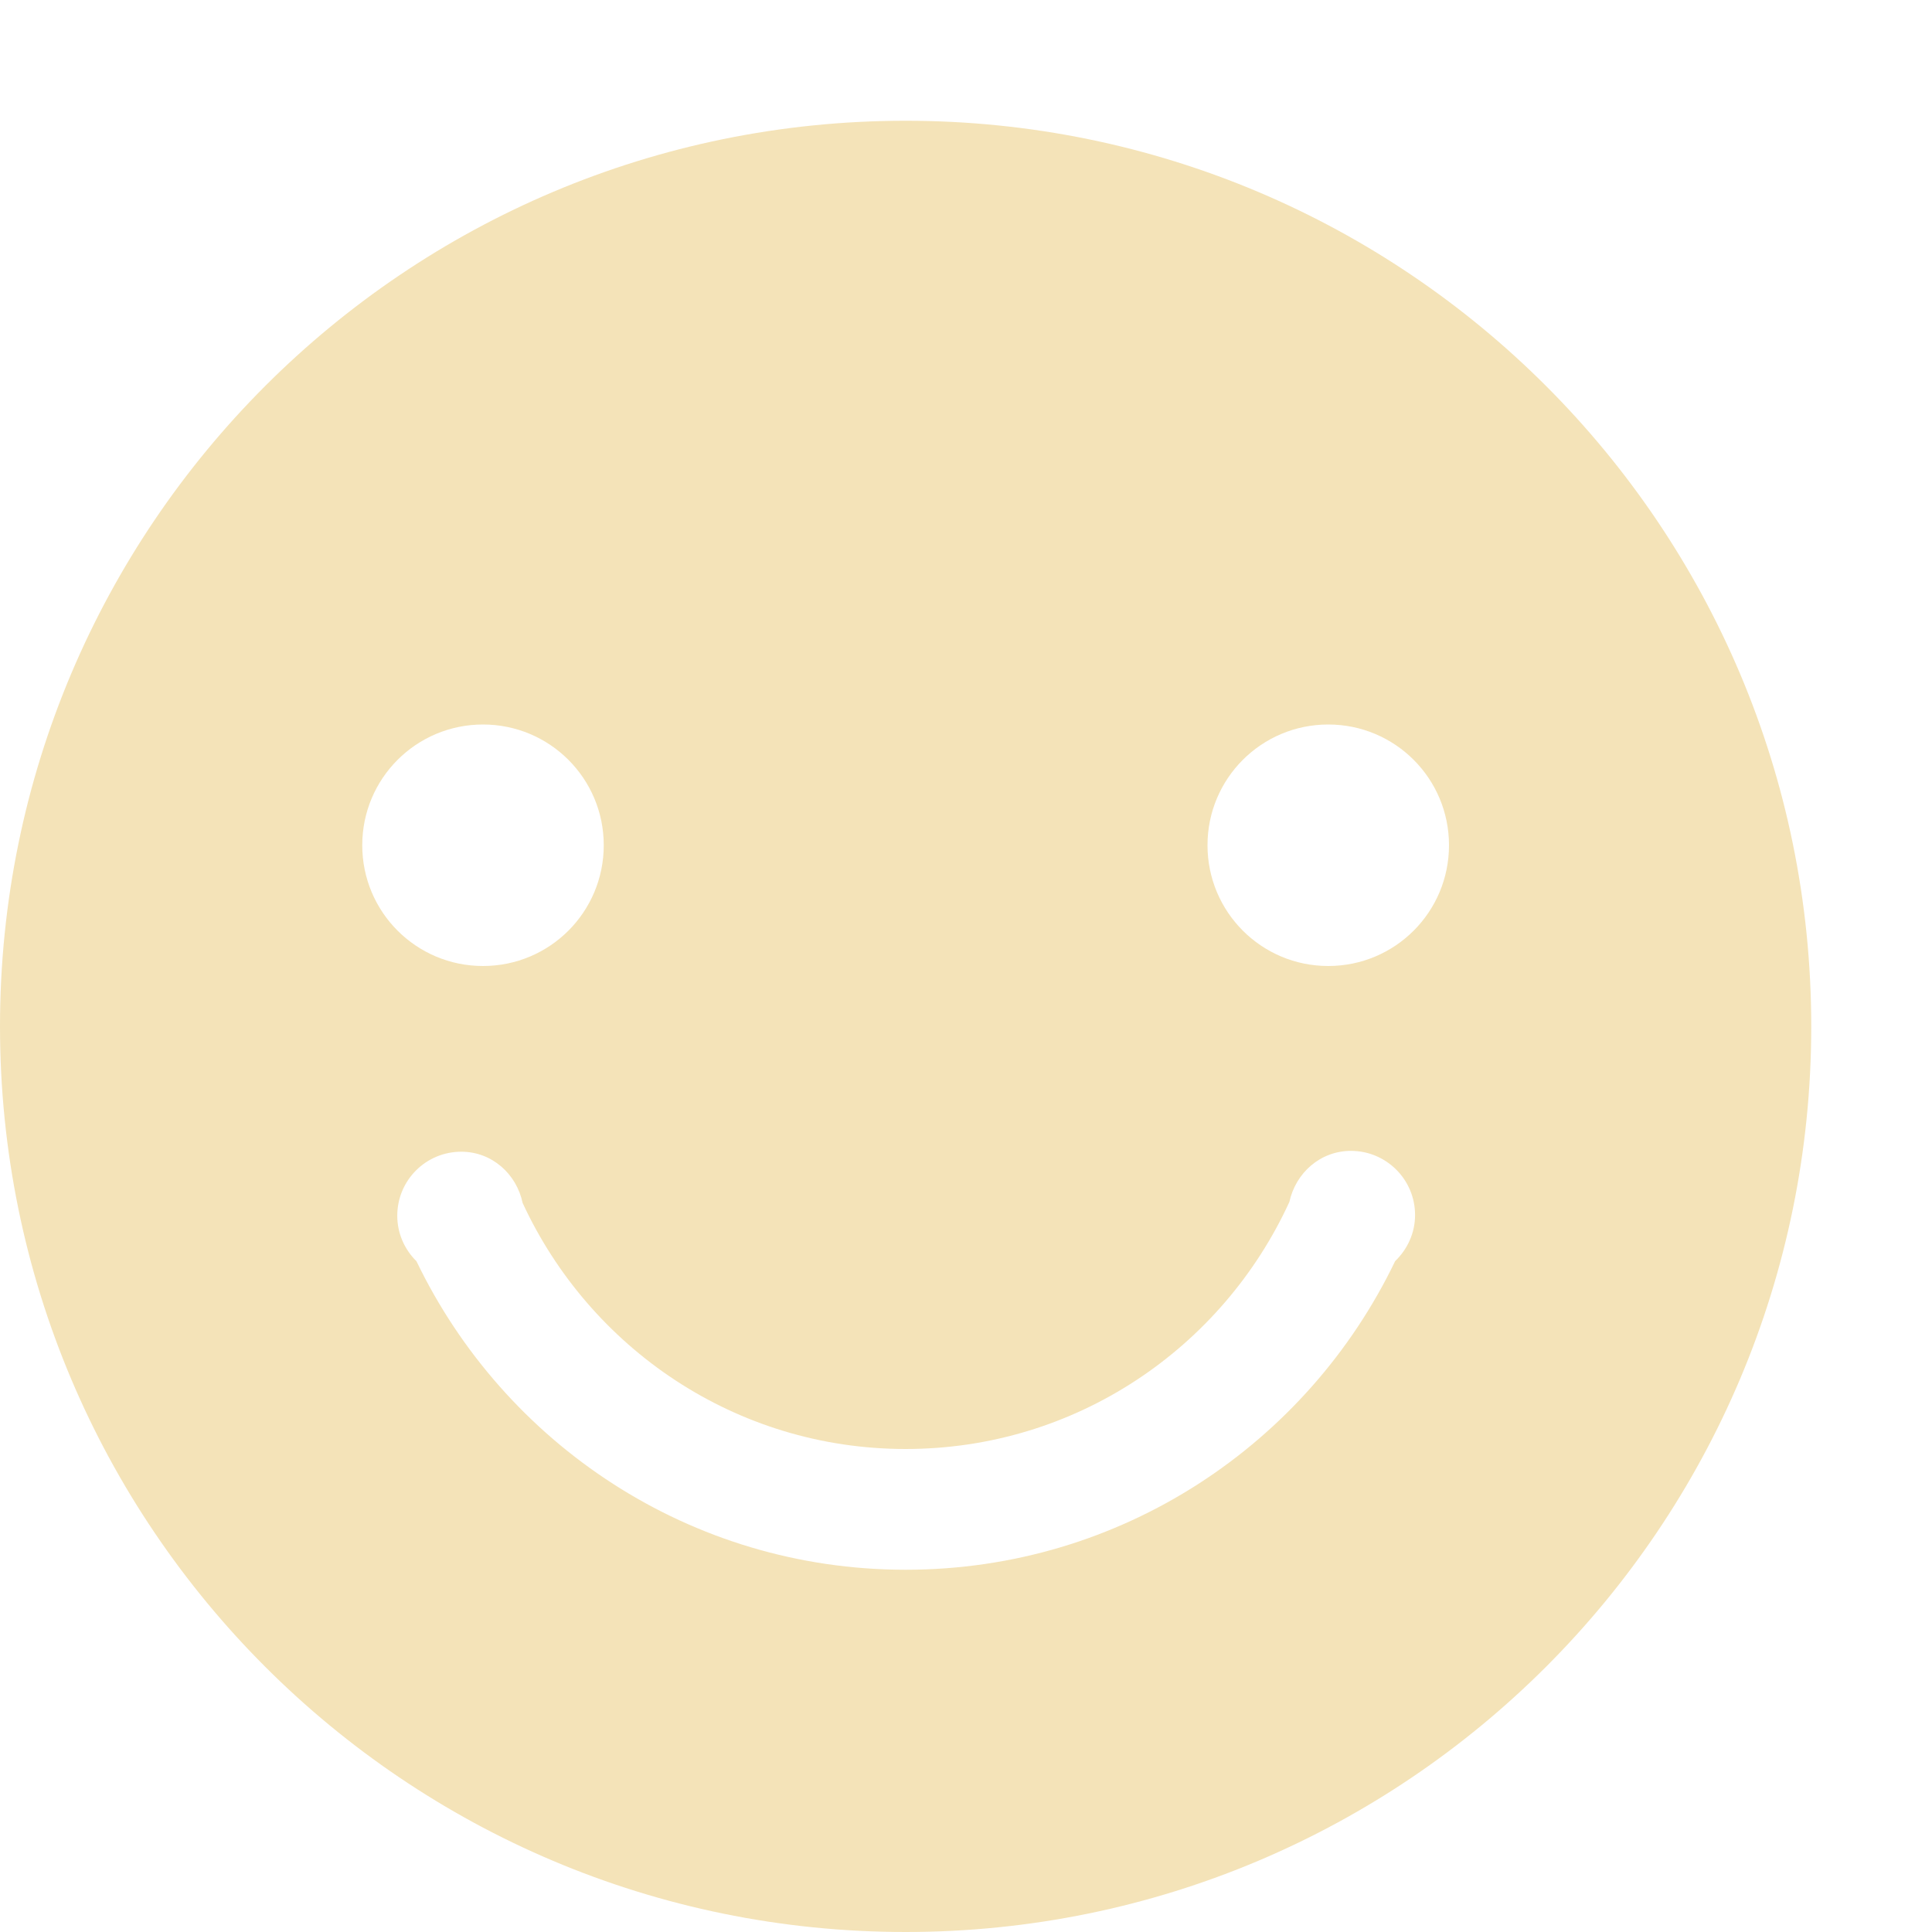 <?xml version="1.0" standalone="no"?><!DOCTYPE svg PUBLIC "-//W3C//DTD SVG 1.1//EN" "http://www.w3.org/Graphics/SVG/1.1/DTD/svg11.dtd"><svg t="1516632144557" class="icon" style="" viewBox="0 0 1024 1024" version="1.1" xmlns="http://www.w3.org/2000/svg" p-id="4716" xmlns:xlink="http://www.w3.org/1999/xlink" width="64" height="64"><defs><style type="text/css"></style></defs><path d="M480 64C214.848 64 0 278.848 0 544S214.848 1024 480 1024 960 809.152 960 544 745.152 64 480 64zM256 384c35.392 0 64 28.608 64 64S291.392 512 256 512 192 483.392 192 448 220.608 384 256 384zM739.456 668.416C692.992 765.12 594.432 832 480 832c-114.368 0-212.8-66.944-259.264-163.52-6.272-6.208-10.176-14.656-10.176-24.128 0-18.752 15.168-33.92 33.92-33.92 16.32 0 29.312 11.84 32.512 27.136C312.512 714.432 389.824 768 480 768c90.432 0 168-53.76 203.392-130.944 3.328-15.296 16.32-27.072 32.64-27.072 18.752 0 33.984 15.232 33.984 33.984C750.016 653.632 745.856 662.272 739.456 668.416zM704 512c-35.392 0-64-28.608-64-64s28.608-64 64-64 64 28.608 64 64S739.392 512 704 512z" p-id="4717" fill="#f4e3b8"></path></svg>